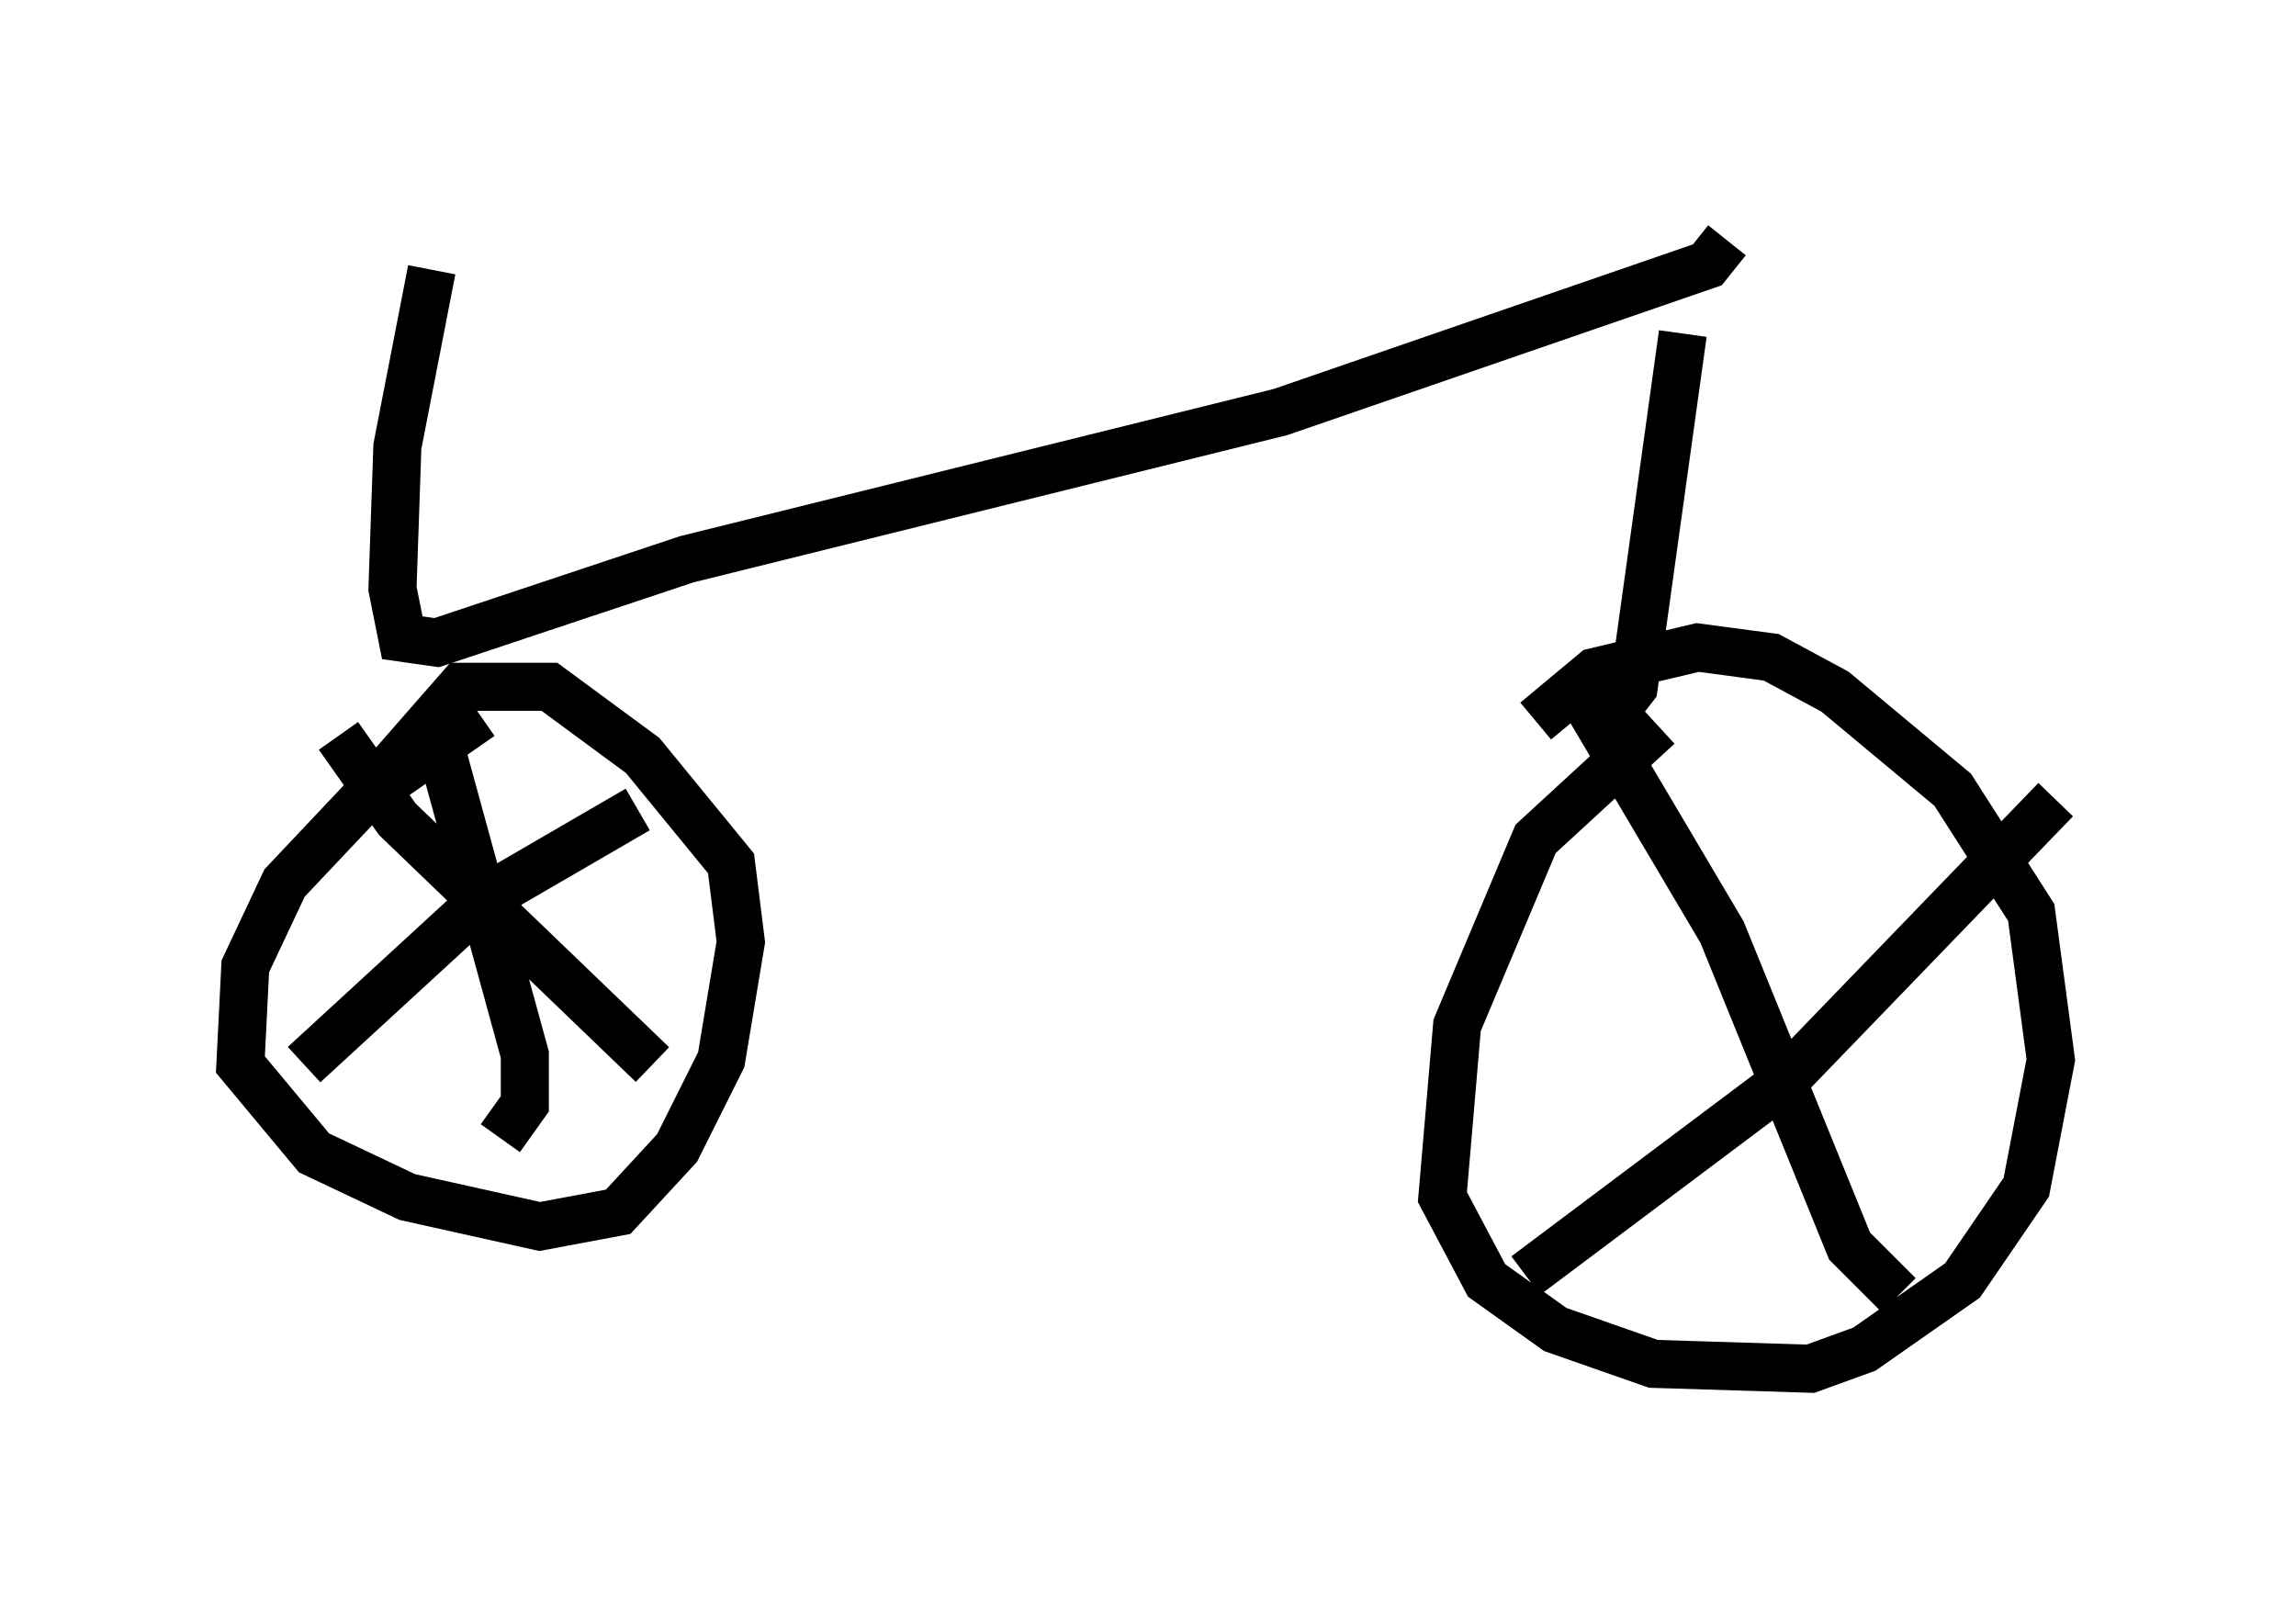 <?xml version="1.0" encoding="utf-8" ?>
<svg baseProfile="full" height="33.479" version="1.1" width="47.771" xmlns="http://www.w3.org/2000/svg" xmlns:ev="http://www.w3.org/2001/xml-events" xmlns:xlink="http://www.w3.org/1999/xlink"><defs /><rect fill="white" height="33.479" width="47.771" x="0" y="0" /><path d="M36.544, 14.8 m-2.042, 0.306 l-2.552, 2.348 -1.633, 3.879 l-0.306, 3.573 0.919, 1.735 l1.429, 1.021 2.042, 0.715 l3.267, 0.102 1.123, -0.408 l2.042, -1.429 1.327, -1.94 l0.51, -2.654 -0.408, -3.063 l-1.633, -2.552 -2.45, -2.042 l-1.327, -0.715 -1.531, -0.204 l-2.144, 0.51 -1.225, 1.021 m-21.948, -0.102 l-2.348, 1.633 -1.735, 1.838 l-0.817, 1.735 -0.102, 2.042 l1.531, 1.838 1.94, 0.919 l2.756, 0.613 1.633, -0.306 l1.225, -1.327 0.919, -1.838 l0.408, -2.45 -0.204, -1.633 l-1.838, -2.246 -1.94, -1.429 l-1.838, 0.0 -1.429, 1.633 m5.41, 6.227 l-5.308, -5.104 -1.225, -1.735 m6.227, 1.531 l-3.165, 1.838 -3.777, 3.471 m4.083, 1.531 l0.51, -0.715 0.0, -1.021 l-1.735, -6.329 m33.586, 1.021 l-5.717, 5.921 -5.308, 3.981 m7.758, 0.408 l-1.021, -1.021 -2.654, -6.533 l-2.96, -5.002 m0.408, 0.817 l0.715, -0.919 1.021, -7.35 m0.919, -1.94 l-0.408, 0.51 -8.881, 3.063 l-12.352, 3.063 -5.206, 1.735 l-0.715, -0.102 -0.204, -1.021 l0.102, -2.96 0.715, -3.675 " fill="none" stroke="black" stroke-width="1" /></svg>